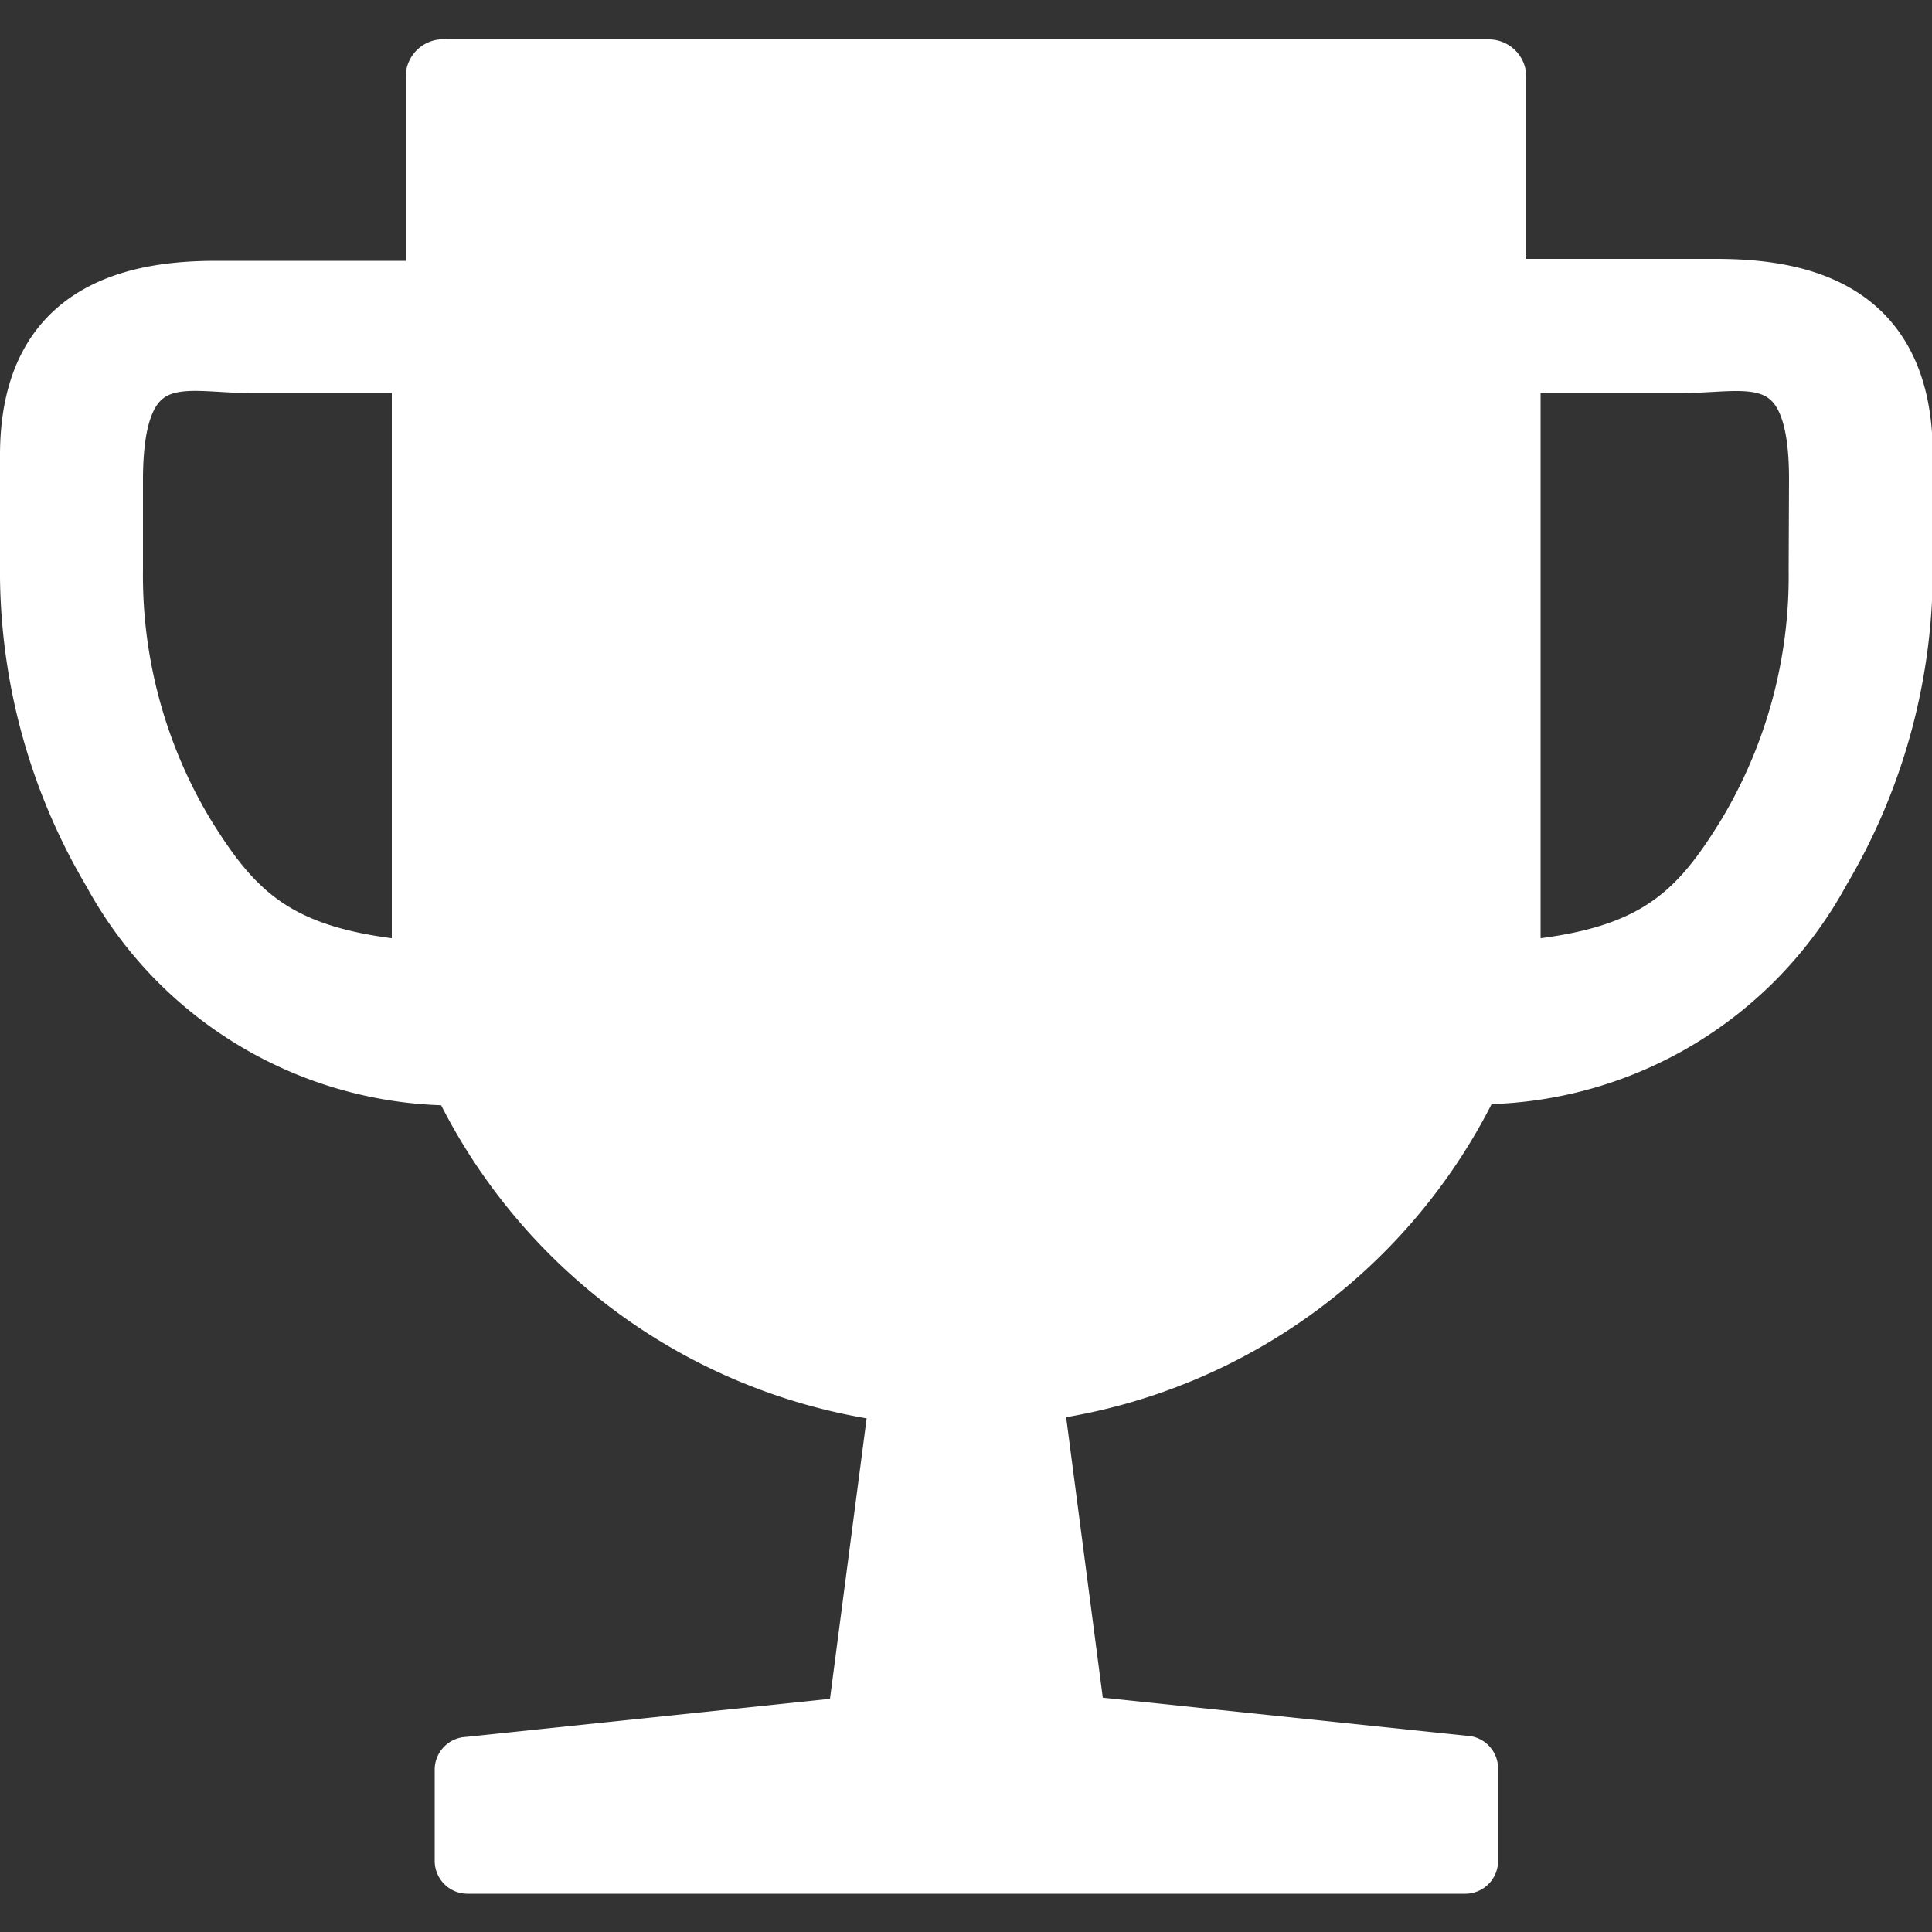 <svg id="Camada_1" data-name="Camada 1" xmlns="http://www.w3.org/2000/svg" viewBox="0 0 50 50"><rect x="0" y="0" width="50" height="50" fill="#333333" stroke="none"/><defs><style>.cls-1{fill:#fff;stroke:#fff;stroke-miterlimit:10;}</style></defs><path class="cls-1" d="M44.4,7.2H39.25A.26.26,0,0,1,39,7V2a.47.47,0,0,0-.47-.48h-27A.47.47,0,0,0,11,2V7a.26.26,0,0,1-.26.25H5.6c-2,0-5.1.45-5.1,4.53v2.82a15.52,15.52,0,0,0,2.17,8.09,10.37,10.37,0,0,0,9.06,5.42,14.75,14.75,0,0,0,11,8.14.26.26,0,0,1,.23.25l-1,7.65a.31.31,0,0,1-.3.3l-9.56,1a.35.35,0,0,0-.35.35v2.36a.35.35,0,0,0,.35.35H37.92a.35.35,0,0,0,.35-.35V45.77a.35.35,0,0,0-.35-.35l-9.56-1a.31.31,0,0,1-.3-.3l-1-7.65a.26.26,0,0,1,.23-.25,14.75,14.75,0,0,0,11-8.14,10.37,10.37,0,0,0,9.06-5.42,15.52,15.52,0,0,0,2.17-8.09V11.73C49.5,7.65,46.44,7.2,44.4,7.2ZM10.64,24.84C7.34,24.53,6.27,23.5,5,21.43a12.75,12.75,0,0,1-1.8-6.69V12.4C3.21,9,4.73,9.67,6.42,9.67h4.22Zm36.15-10.1A12.75,12.75,0,0,1,45,21.43c-1.26,2.07-2.33,3.1-5.63,3.41V9.67h4.22c1.69,0,3.21-.65,3.21,2.73Z"/></svg>